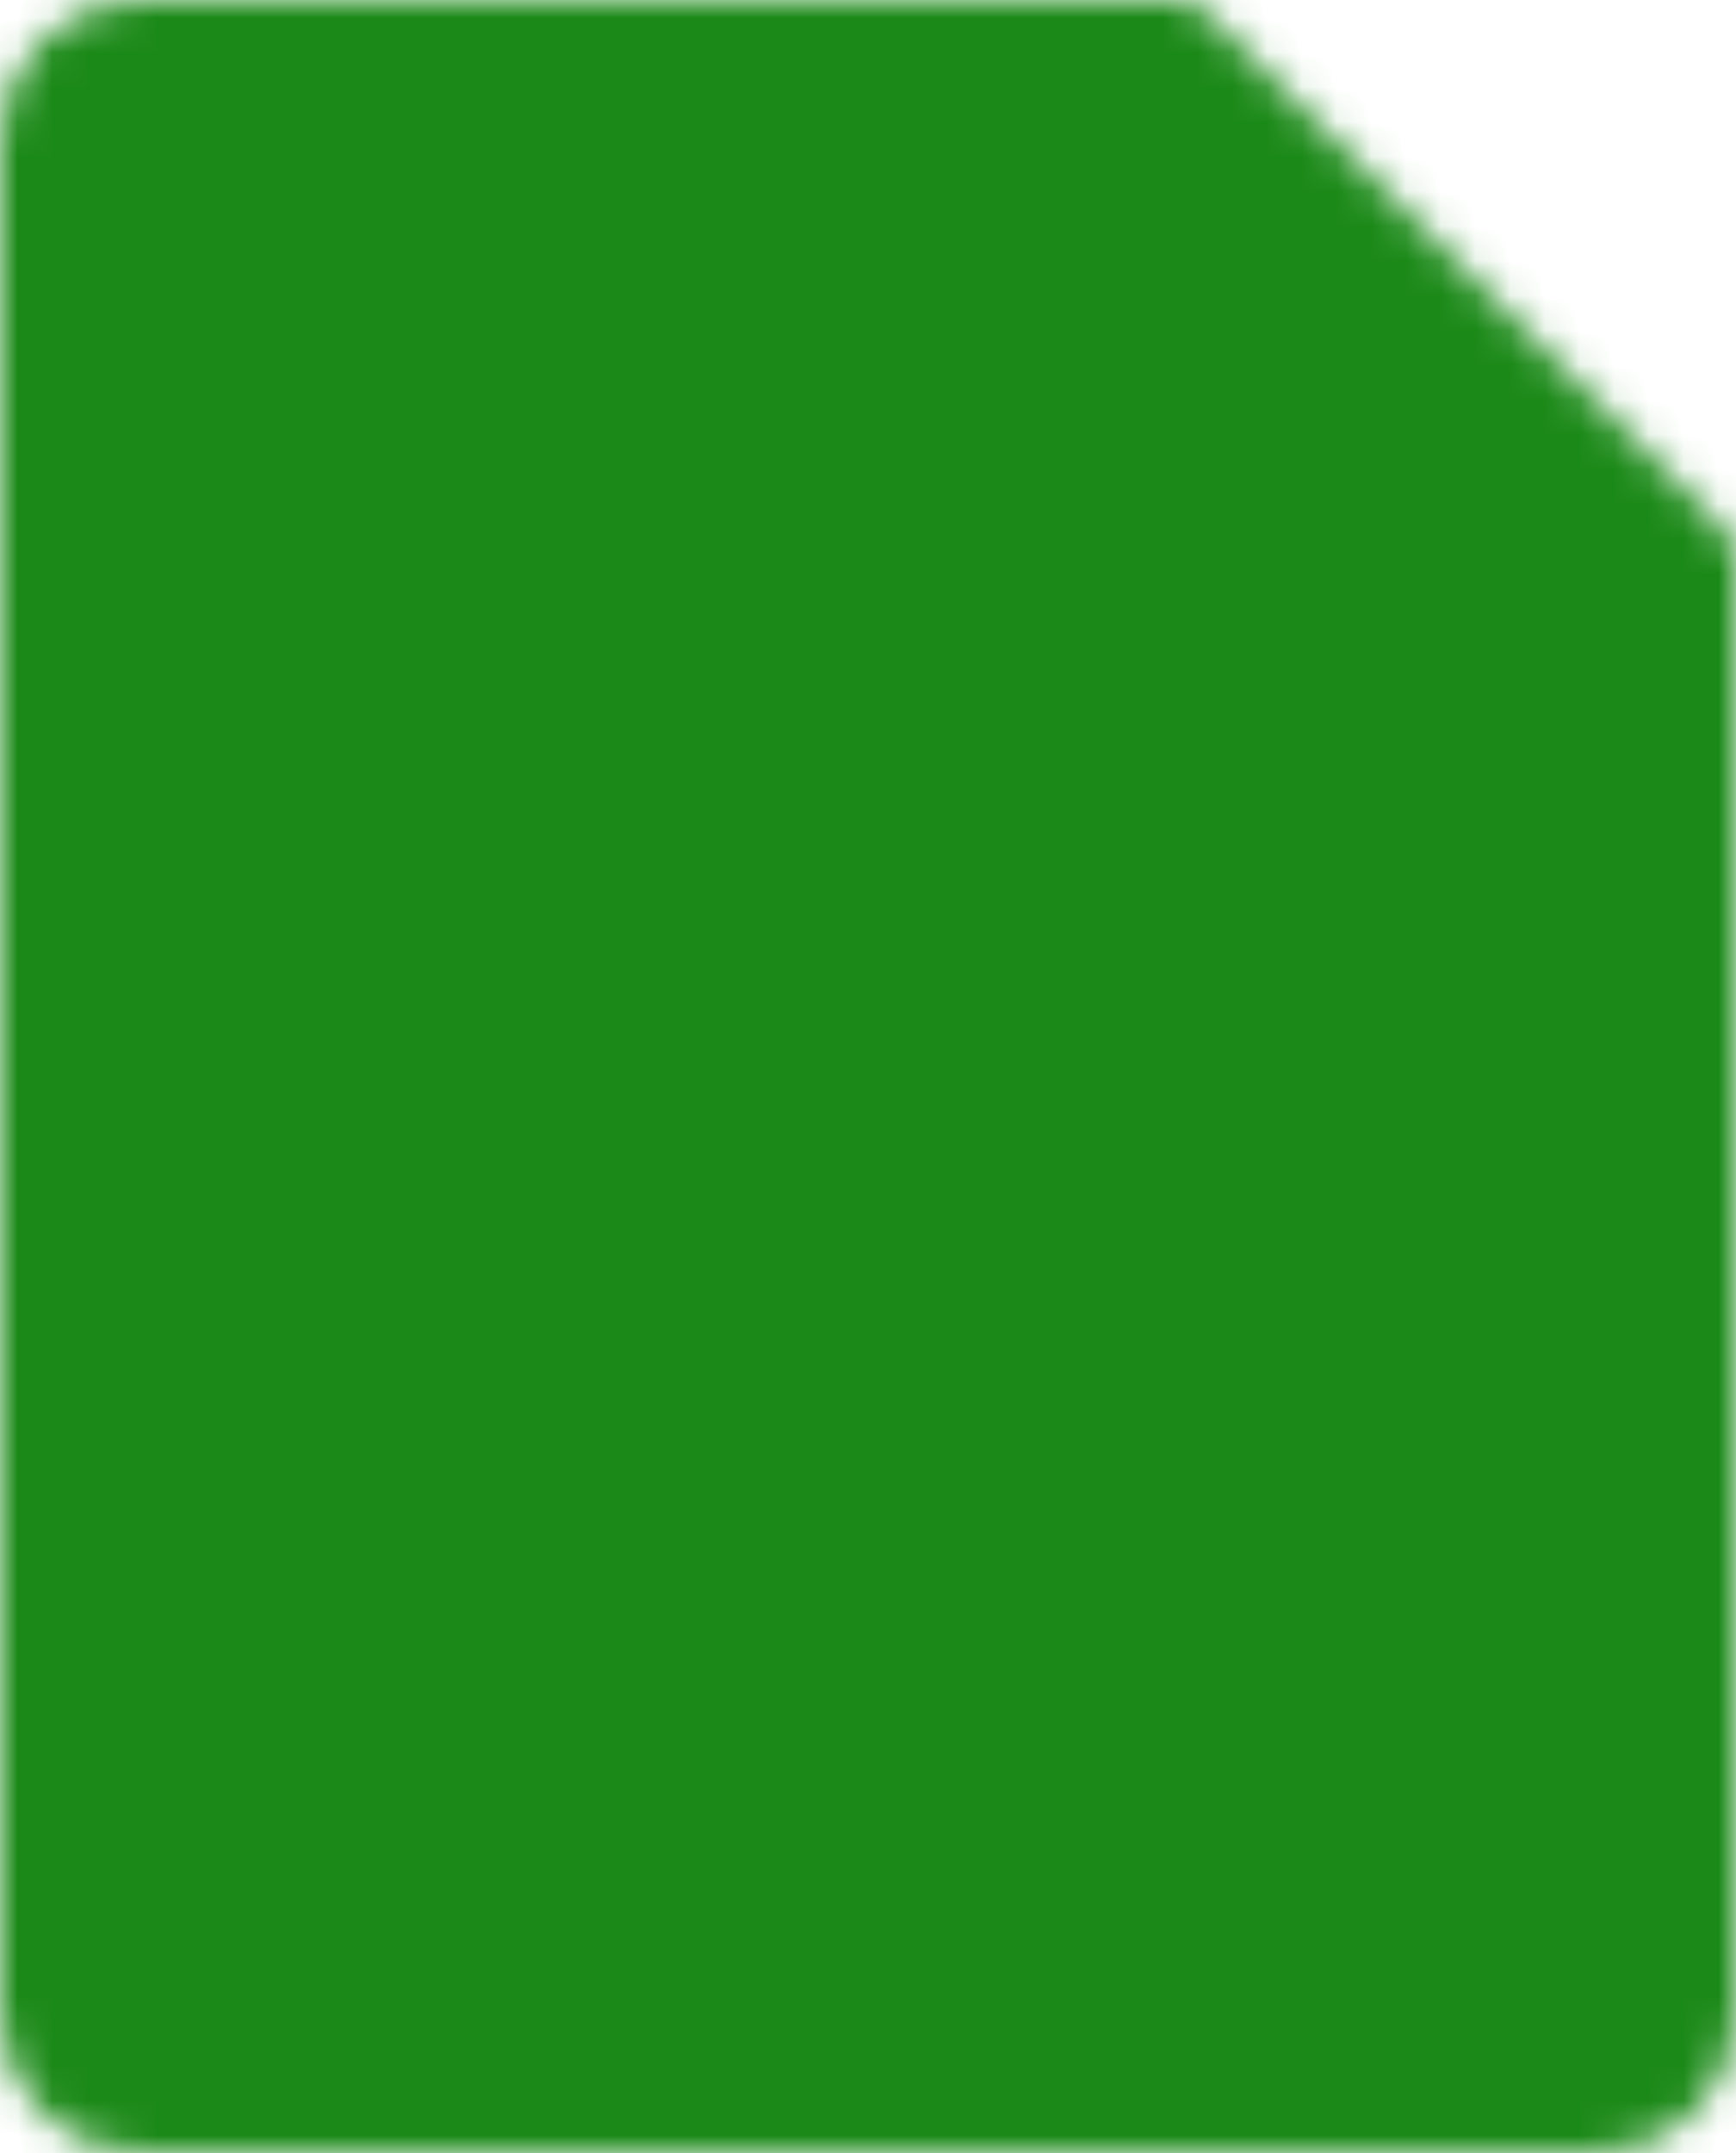 <svg width="50" height="62" viewBox="0 0 50 62" fill="none" xmlns="http://www.w3.org/2000/svg">
<mask id="mask0_26_16" style="mask-type:luminance" maskUnits="userSpaceOnUse" x="0" y="0" width="50" height="62">
<path d="M1 4C1 3.204 1.316 2.441 1.879 1.879C2.441 1.316 3.204 1 4 1H34L49 16V58C49 58.796 48.684 59.559 48.121 60.121C47.559 60.684 46.796 61 46 61H4C3.204 61 2.441 60.684 1.879 60.121C1.316 59.559 1 58.796 1 58V4Z" fill="white" stroke="white" stroke-width="2" stroke-linejoin="round"/>
<path d="M13 25H37M13 37H37" stroke="black" stroke-width="2" stroke-linecap="round" stroke-linejoin="round"/>
</mask>
<g mask="url(#mask0_26_16)">
<path d="M-11 -5H61V67H-11V-5Z" fill="#1B8918"/>
</g>
</svg>
